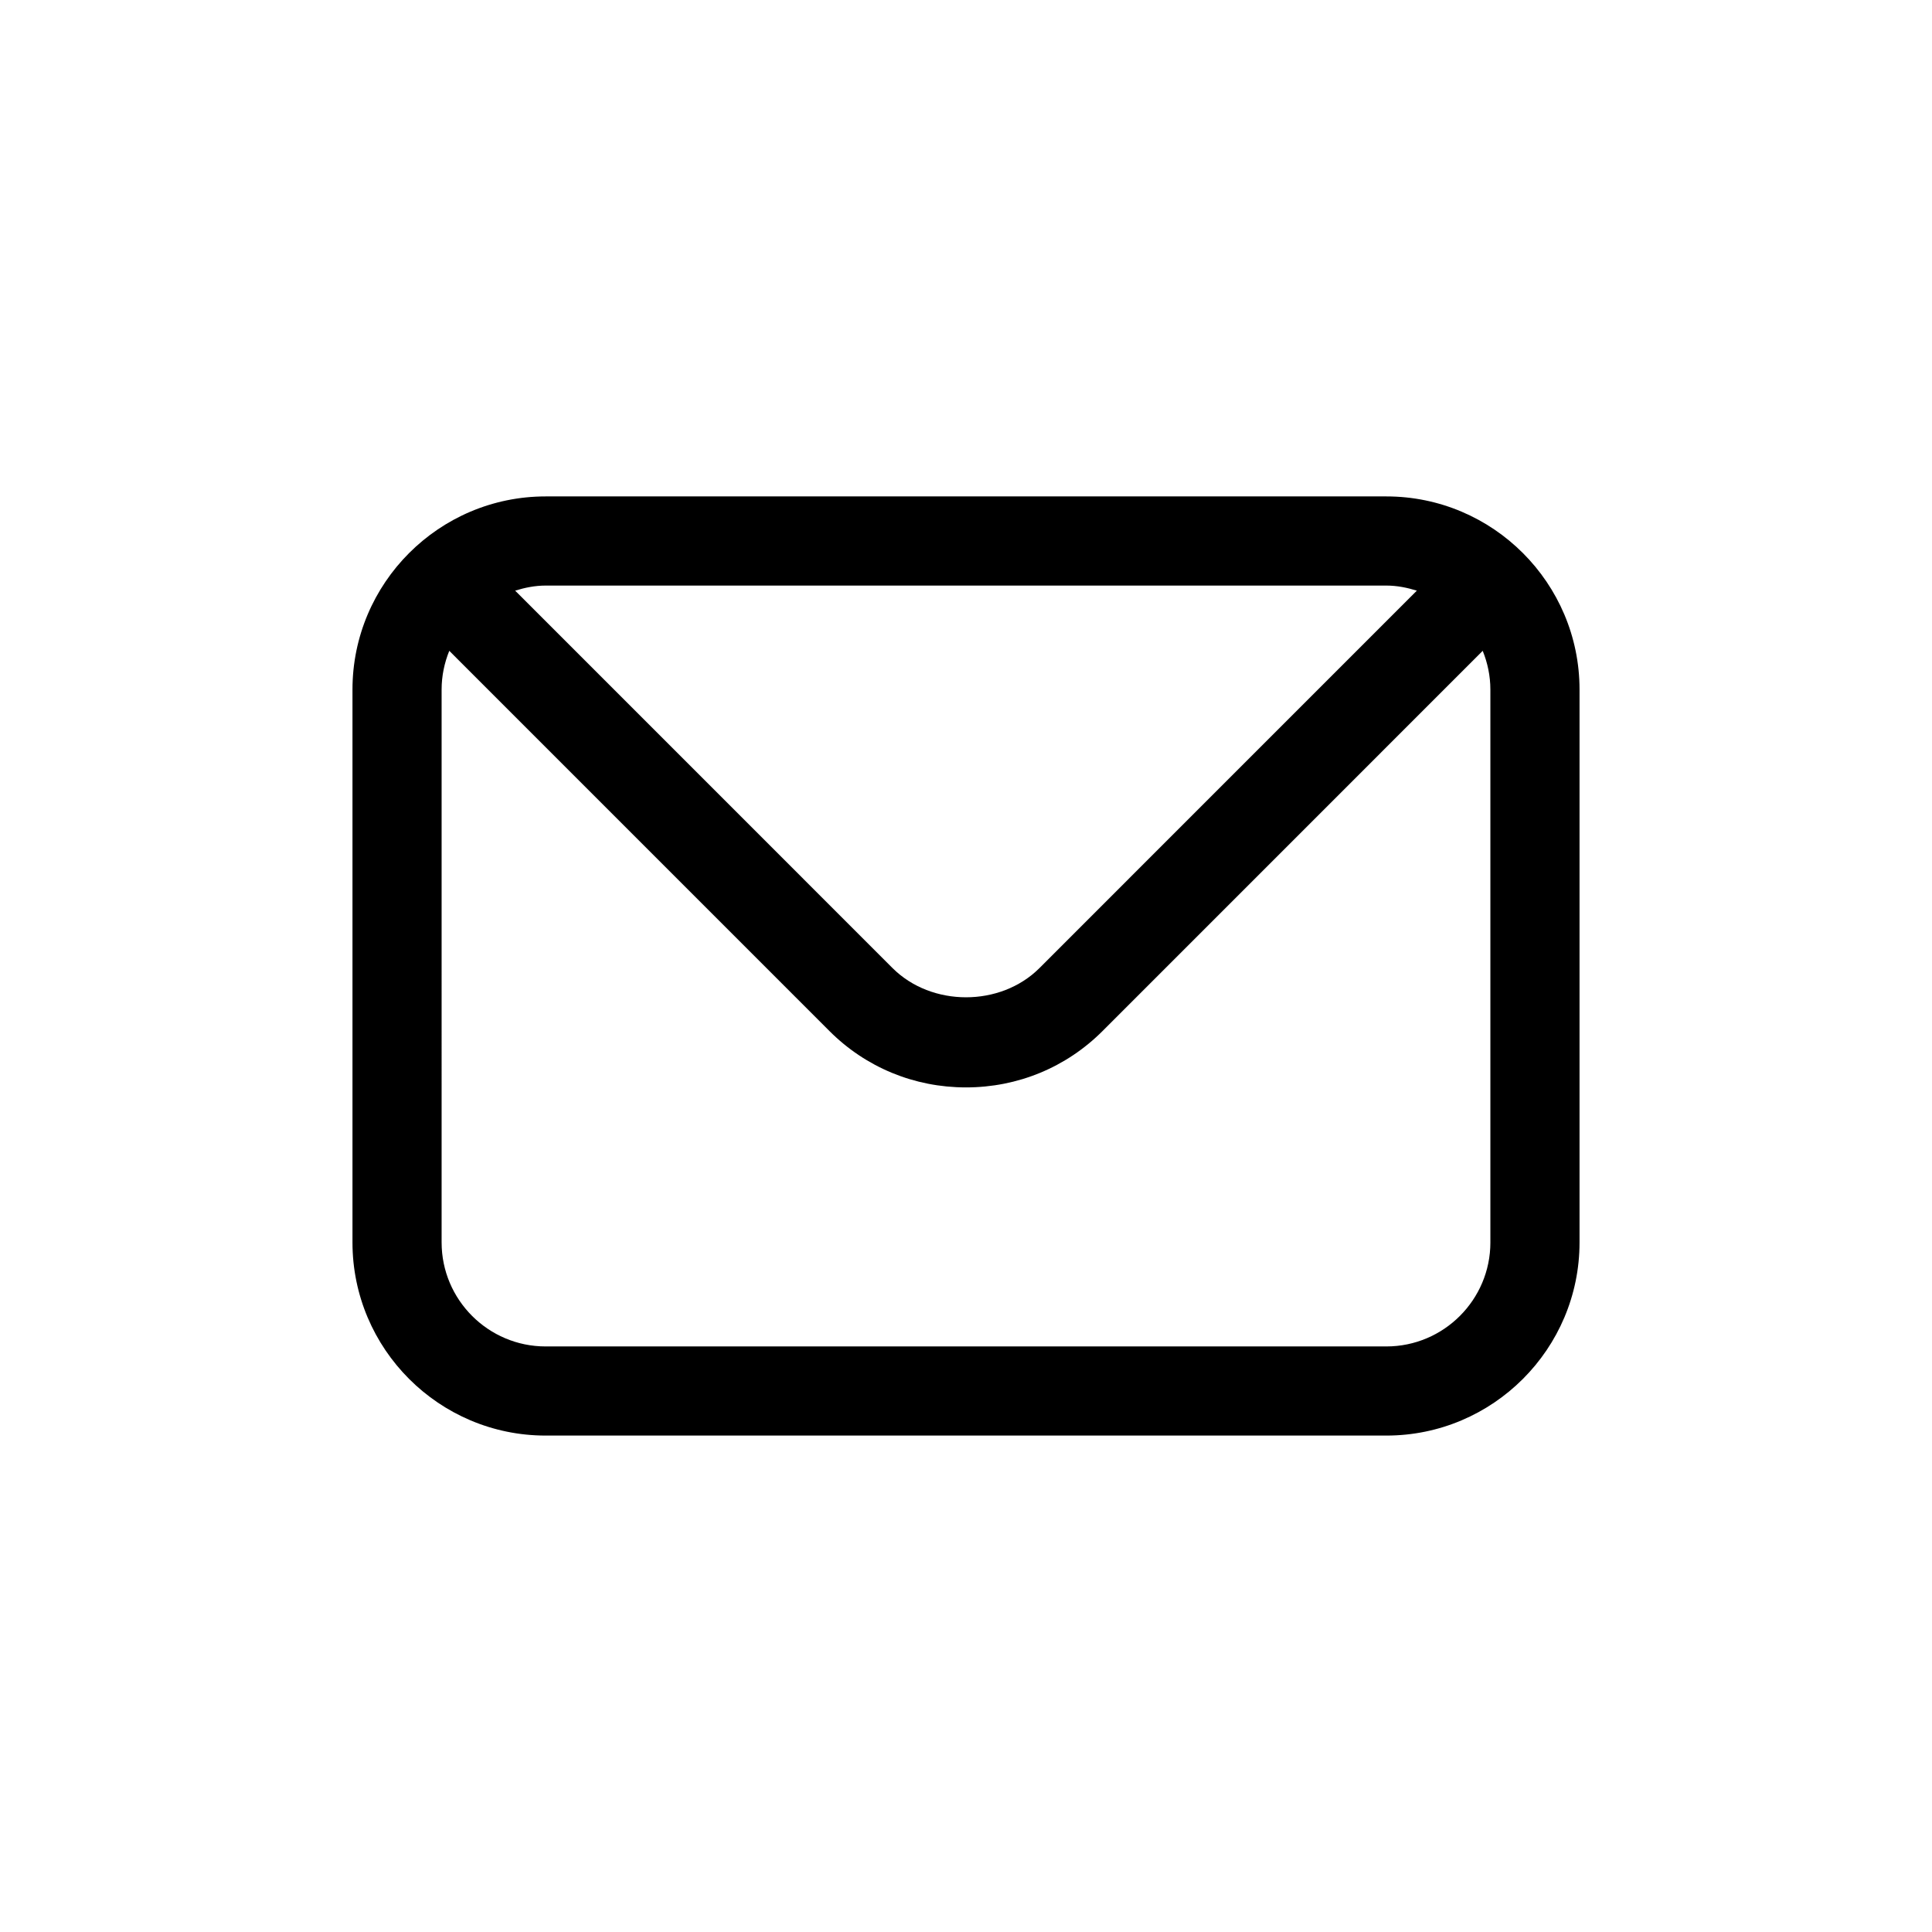 <?xml version="1.0" encoding="utf-8"?>
<!-- Generator: Adobe Illustrator 17.0.0, SVG Export Plug-In . SVG Version: 6.00 Build 0)  -->
<!DOCTYPE svg PUBLIC "-//W3C//DTD SVG 1.1//EN" "http://www.w3.org/Graphics/SVG/1.1/DTD/svg11.dtd">
<svg version="1.1" id="Layer_1" xmlns="http://www.w3.org/2000/svg" xmlns:xlink="http://www.w3.org/1999/xlink" x="0px" y="0px"
	 width="200px" height="200px" viewBox="0 0 200 200" enable-background="new 0 0 200 200" xml:space="preserve">
<path d="M143.517,51.389H56.483c-11.025,0-19.995,8.97-19.995,19.995v57.231c0,11.025,8.97,19.995,19.995,19.995h87.035
	c11.025,0,19.995-8.97,19.995-19.995V71.384C163.513,60.359,154.542,51.389,143.517,51.389z M143.517,60.618
	c1.105,0,2.15,0.216,3.154,0.526l-39.057,39.062c-4.044,4.048-11.184,4.042-15.228,0L53.329,61.144
	c1.004-0.311,2.049-0.526,3.154-0.526H143.517z M154.284,128.616c0,5.936-4.831,10.767-10.767,10.767H56.483
	c-5.936,0-10.767-4.831-10.767-10.767V71.384c0-1.419,0.291-2.769,0.793-4.011l39.352,39.357c3.764,3.766,8.784,5.838,14.14,5.838
	c5.353,0,10.373-2.073,14.137-5.838l39.352-39.357c0.501,1.242,0.793,2.591,0.793,4.011V128.616z"/>
</svg>

